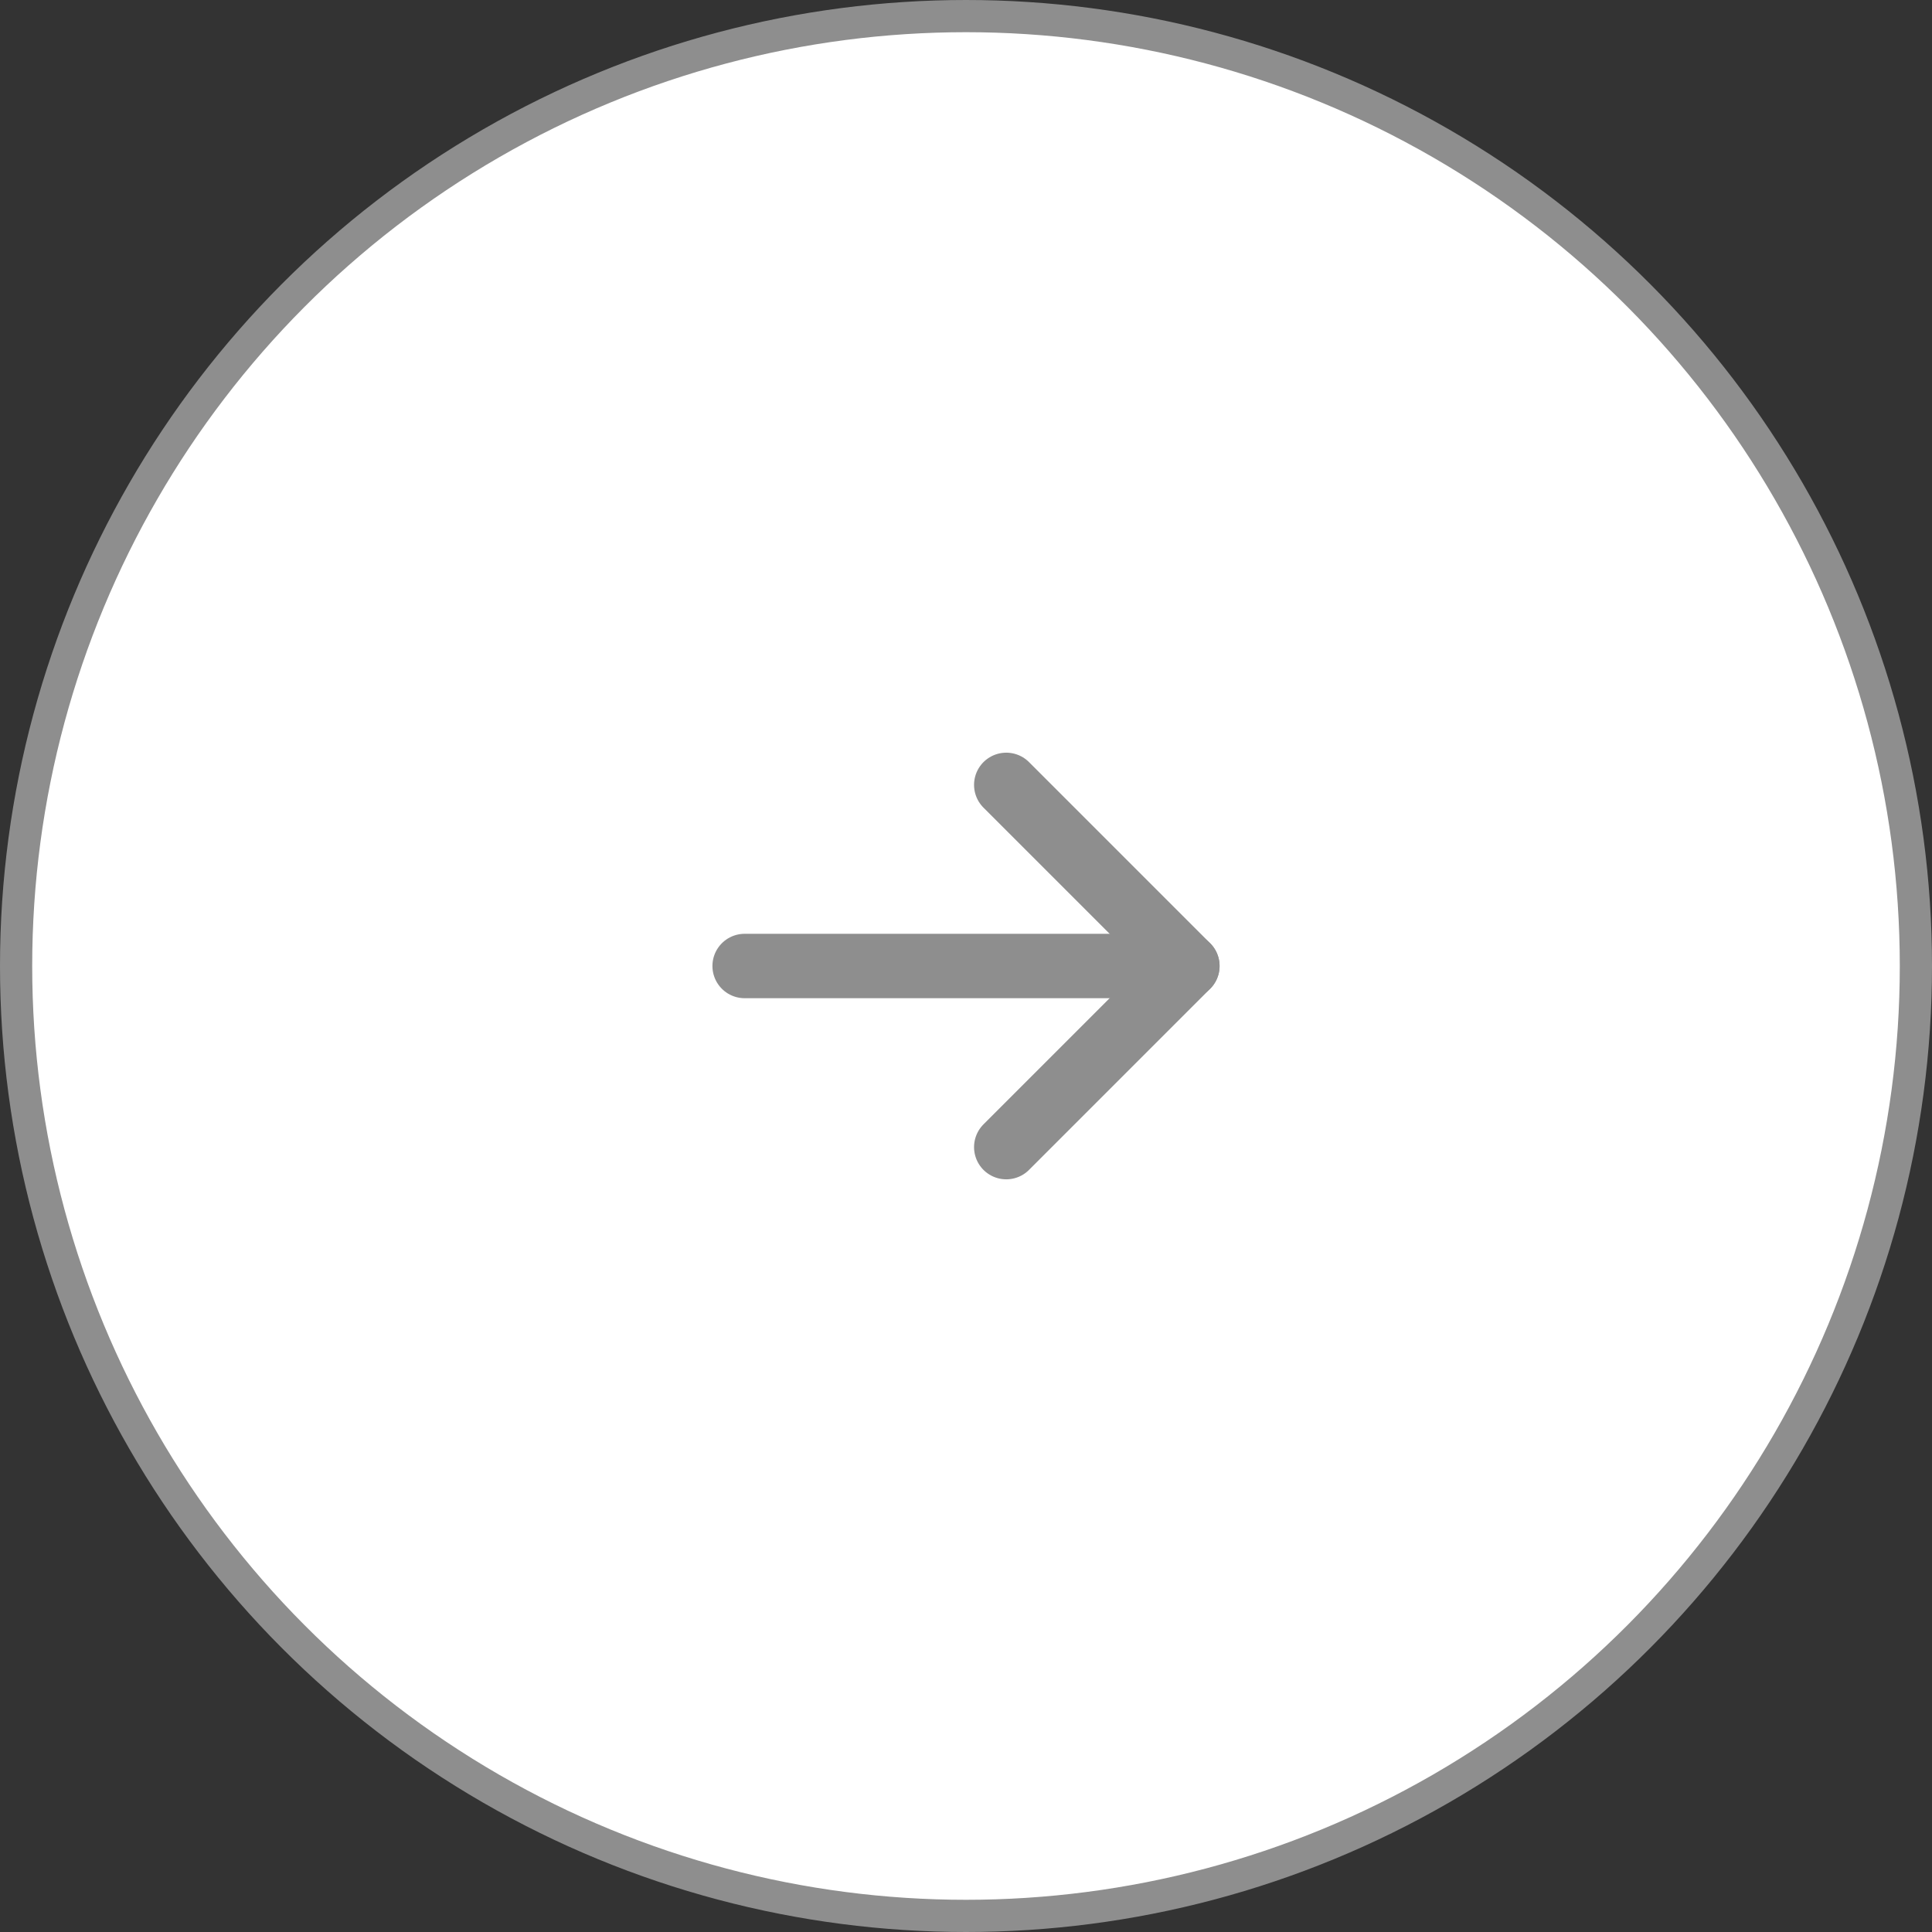 <svg width="60" height="60" viewBox="0 0 60 60" fill="none" xmlns="http://www.w3.org/2000/svg">
<rect x="0" y="0" width="60" height="60" fill="#333333" stroke="none"/>
<circle cx="30" cy="30" r="29.5" fill="white" stroke="#8E8E8E"/>
<path d="M23.125 30L36.875 30" stroke="#8E8E8E" stroke-width="2" stroke-linecap="round" stroke-linejoin="round"/>
<path d="M31.25 24.375L36.875 30L31.25 35.625" stroke="#8E8E8E" stroke-width="2" stroke-linecap="round" stroke-linejoin="round"/>
</svg>
